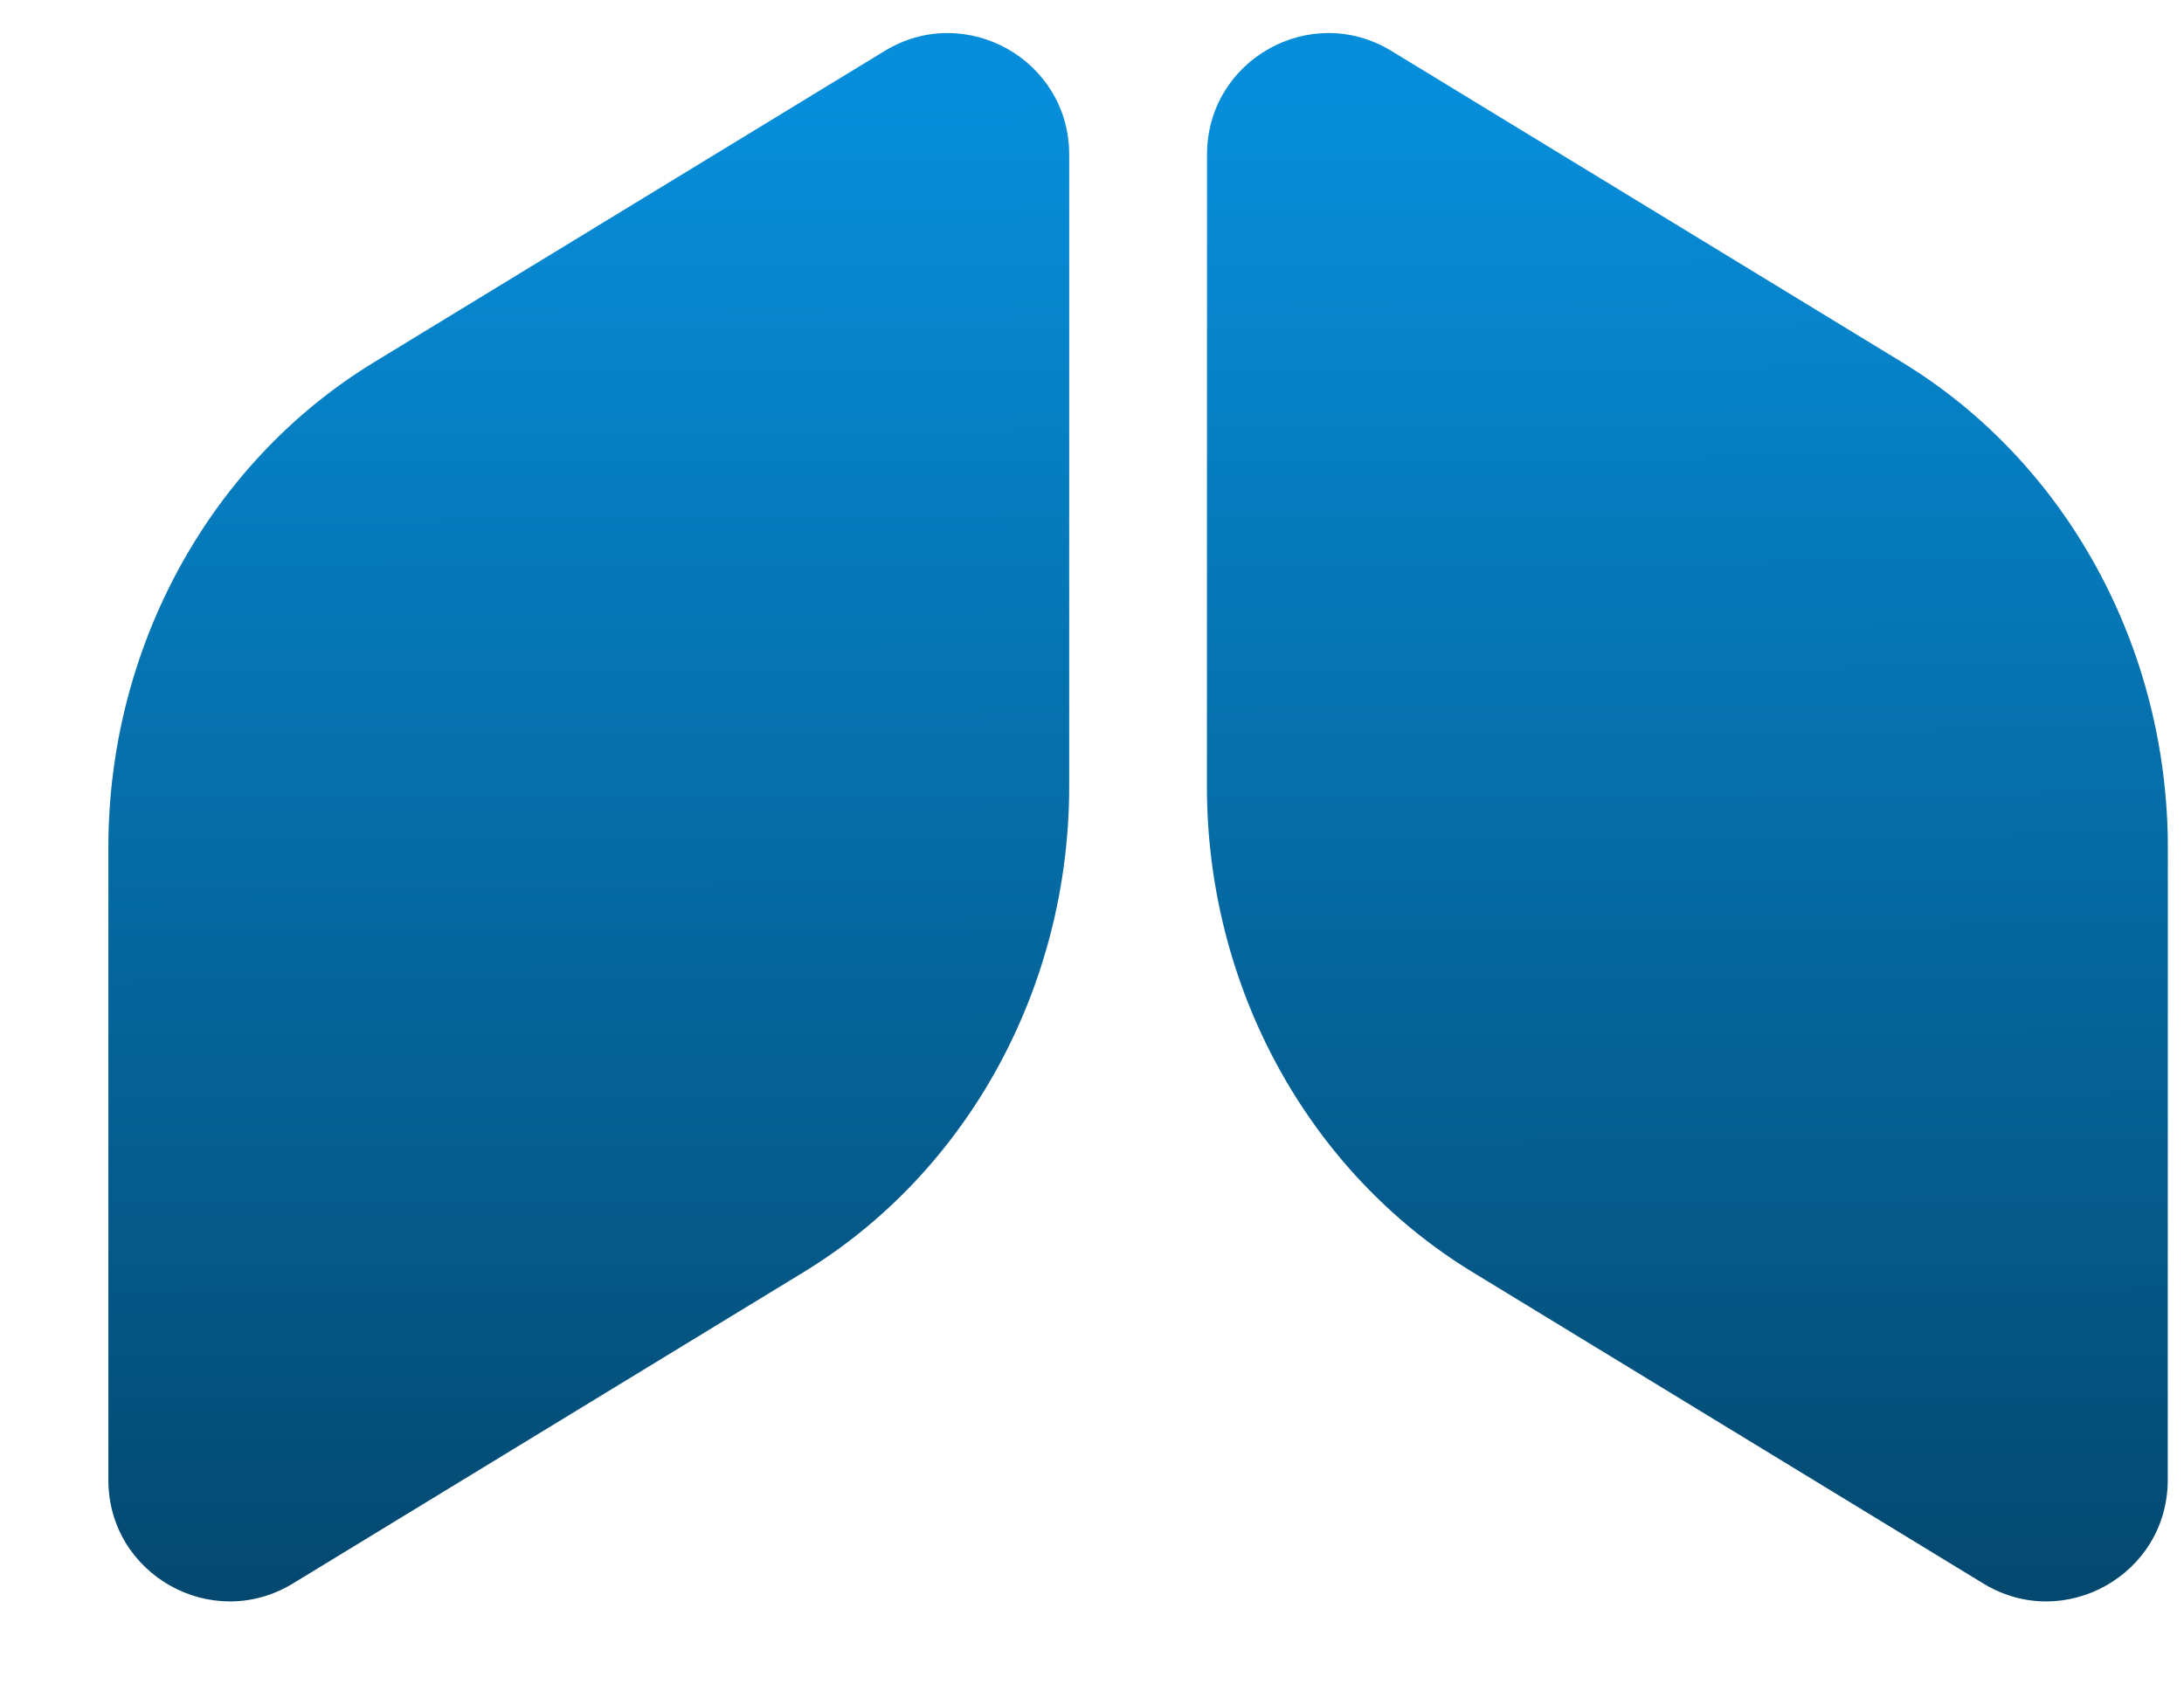 <svg width="18" height="14" viewBox="0 0 18 14" fill="none" xmlns="http://www.w3.org/2000/svg">
<path fill-rule="evenodd" clip-rule="evenodd" d="M17.866 12.199C17.866 12.98 17.012 13.459 16.346 13.053L12.136 10.486C10.781 9.66 9.947 8.134 9.947 6.482L9.948 1.274C9.948 0.493 10.802 0.014 11.468 0.42L15.678 2.987C17.033 3.813 17.867 5.339 17.867 6.991L17.866 12.199Z" fill="url(#paint0_linear_412_8220)" />
<path fill-rule="evenodd" clip-rule="evenodd" d="M2.414 13.053C1.747 13.459 0.893 12.98 0.893 12.199L0.893 6.991C0.892 5.339 1.727 3.813 3.081 2.987L7.291 0.42C7.957 0.014 8.812 0.493 8.812 1.274L8.812 6.482C8.812 8.134 7.978 9.66 6.624 10.486L2.414 13.053Z" fill="url(#paint0_linear_412_8220)" />
<defs>
<linearGradient id="paint0_linear_412_8220" x1="13.703" y1="0.842" x2="13.771" y2="22.501" gradientUnits="userSpaceOnUse">
<stop stop-color="#078EDA"/>
<stop offset="1" stop-color="#02131E"/>
</linearGradient>
</defs>
</svg>
